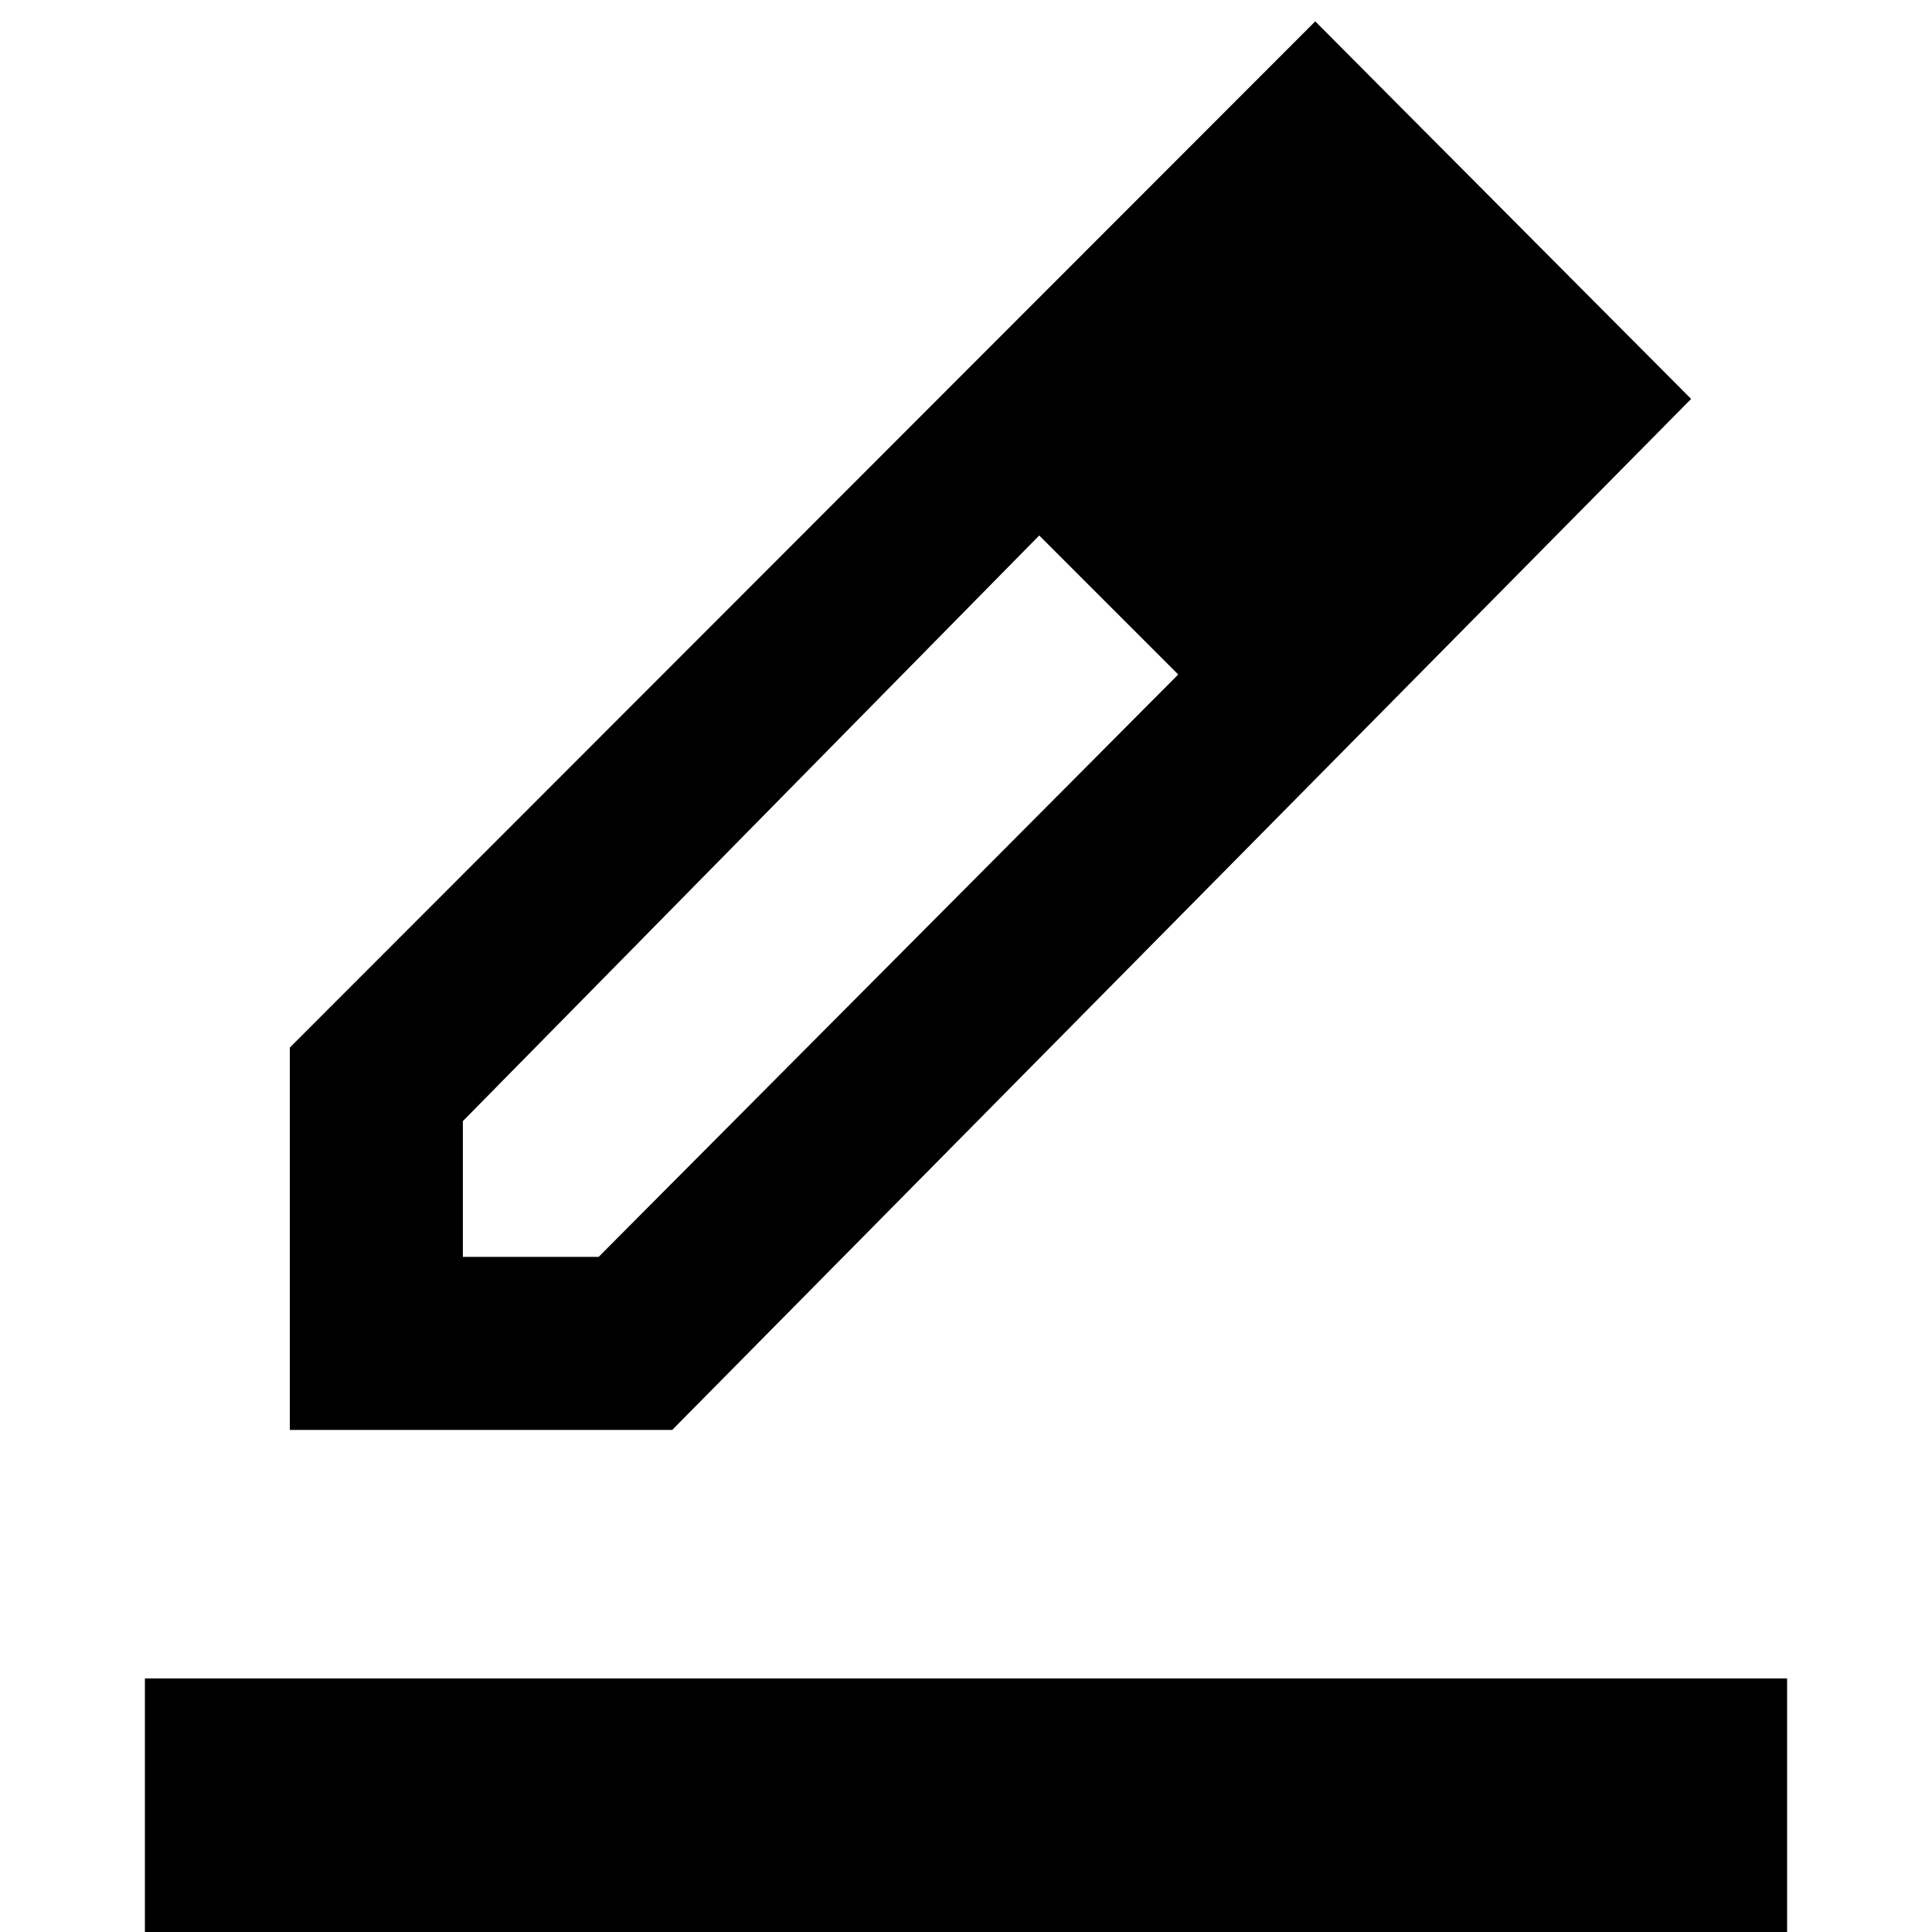 <svg xmlns="http://www.w3.org/2000/svg" height="24" viewBox="0 -960 960 960" width="24"><path d="M72 46v-172h816V46H72Zm158-381.46h67.46l288-289.39-34.15-34.53-34.92-34.54-286.39 291v67.46Zm-86 86v-190l509.54-509.92 186.77 187.61L334-249.46H144Zm578.38-511.92-69.46-69.46 69.46 69.46ZM585.46-624.85l-34.15-34.53-34.92-34.54 69.07 69.07Z"/></svg>